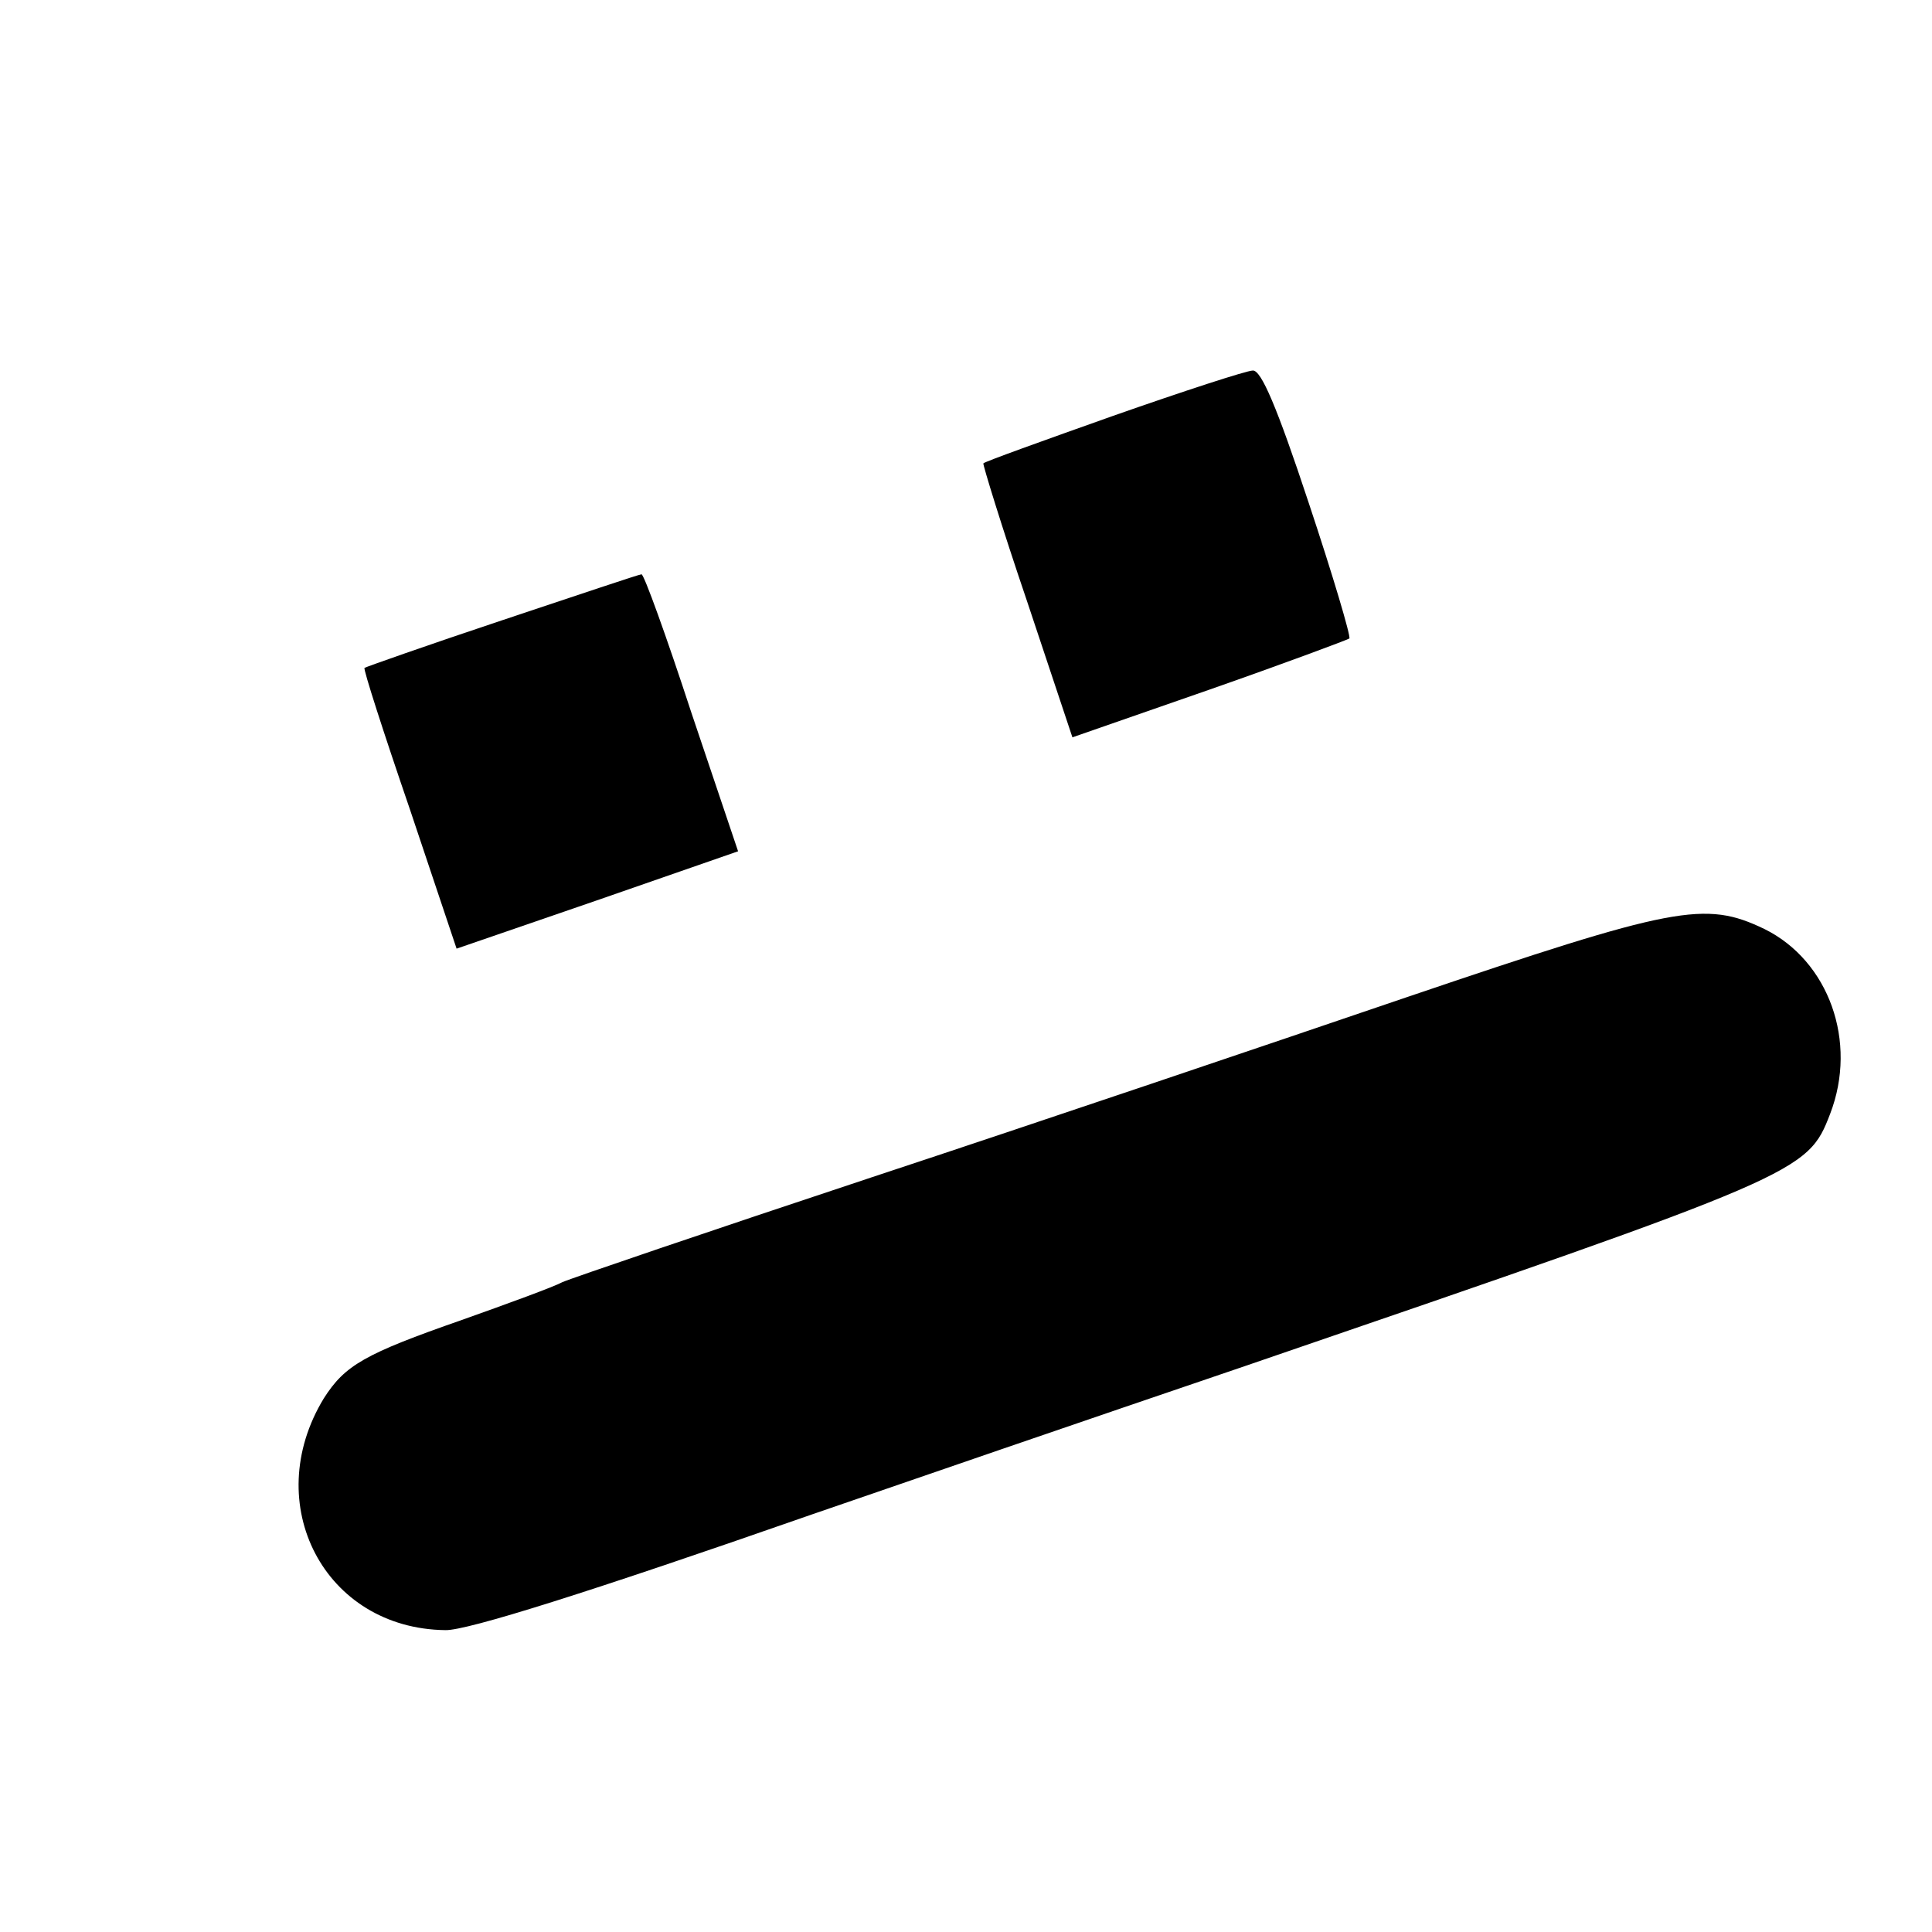 <?xml version="1.0" standalone="no"?>
<!DOCTYPE svg PUBLIC "-//W3C//DTD SVG 20010904//EN"
 "http://www.w3.org/TR/2001/REC-SVG-20010904/DTD/svg10.dtd">
<svg version="1.0" xmlns="http://www.w3.org/2000/svg"
 width="256pt" height="256pt" viewBox="0 0 256 256"
 preserveAspectRatio="xMidYMid meet">

<g transform="translate(0,256) scale(0.1,-0.1)"
fill="#000000" stroke="none">
<path d="M1475 2009 c-93 -33 -171 -61 -172 -63 -1 -1 24 -83 58 -183 l60
-180 181 63 c100 35 183 66 186 68 2 3 -22 84 -54 180 -42 127 -63 176 -74
175 -8 0 -91 -27 -185 -60z"/>
<path d="M665 1738 c-99 -33 -181 -62 -182 -63 -2 -1 25 -85 60 -187 l62 -185
186 64 187 65 -62 184 c-33 101 -63 184 -66 183 -3 0 -86 -28 -185 -61z"/>
<path d="M1865 1239 c-176 -60 -495 -168 -710 -239 -214 -71 -399 -134 -410
-139 -11 -6 -71 -28 -133 -50 -129 -45 -155 -60 -183 -104 -85 -140 1 -305
161 -307 28 -1 193 51 485 153 110 38 369 127 575 197 738 253 745 256 775
334 37 96 -2 203 -87 245 -79 38 -119 30 -473 -90z"/>
</g>
</svg>
